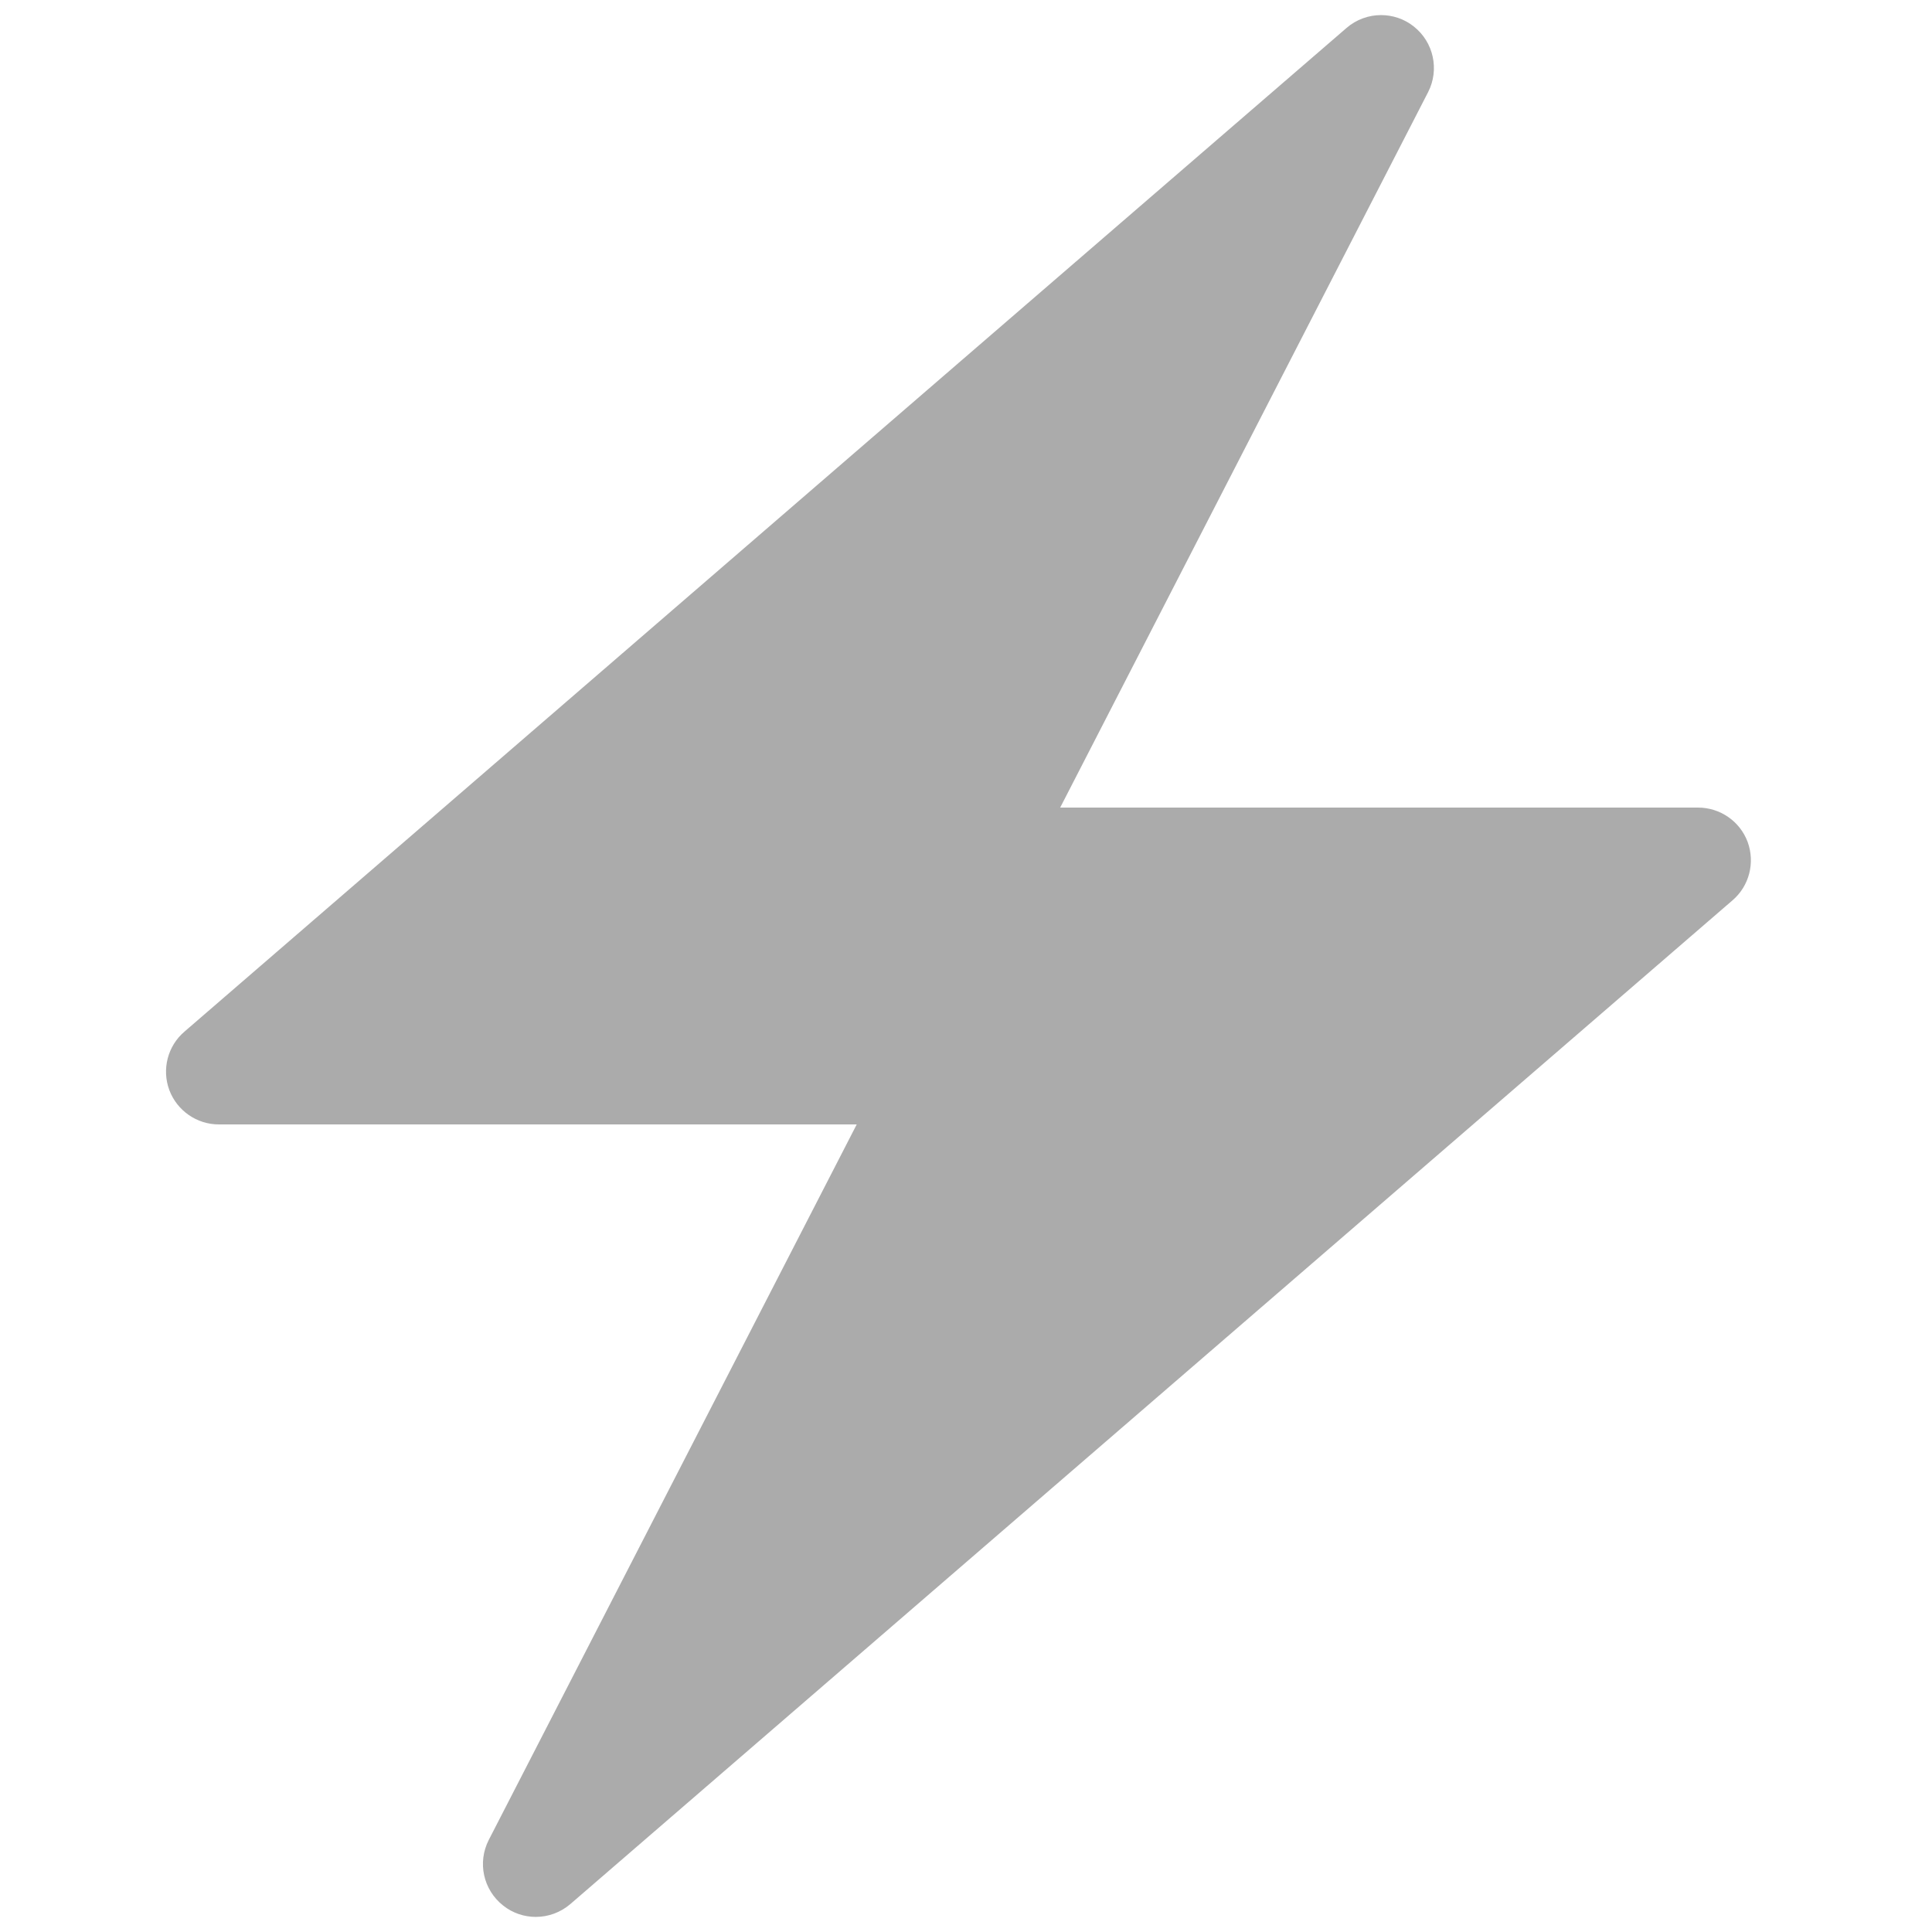 <svg width="16" height="16" viewBox="0 0 16 16" fill="none" xmlns="http://www.w3.org/2000/svg">
    <path d="M14.473 6.972C14.409 6.801 14.245 6.688 14.062 6.688H8.78L11.827 0.763C11.922 0.577 11.873 0.349 11.708 0.219C11.629 0.156 11.533 0.125 11.437 0.125C11.335 0.125 11.233 0.161 11.152 0.231L7.937 3.007L1.527 8.544C1.388 8.663 1.339 8.856 1.402 9.027C1.466 9.198 1.63 9.312 1.812 9.312H7.095L4.048 15.237C3.952 15.424 4.002 15.651 4.167 15.781C4.246 15.844 4.342 15.875 4.437 15.875C4.539 15.875 4.641 15.839 4.723 15.769L7.937 12.993L14.348 7.456C14.487 7.337 14.536 7.144 14.473 6.972Z"
          fill="#ABABAB"/>
</svg>